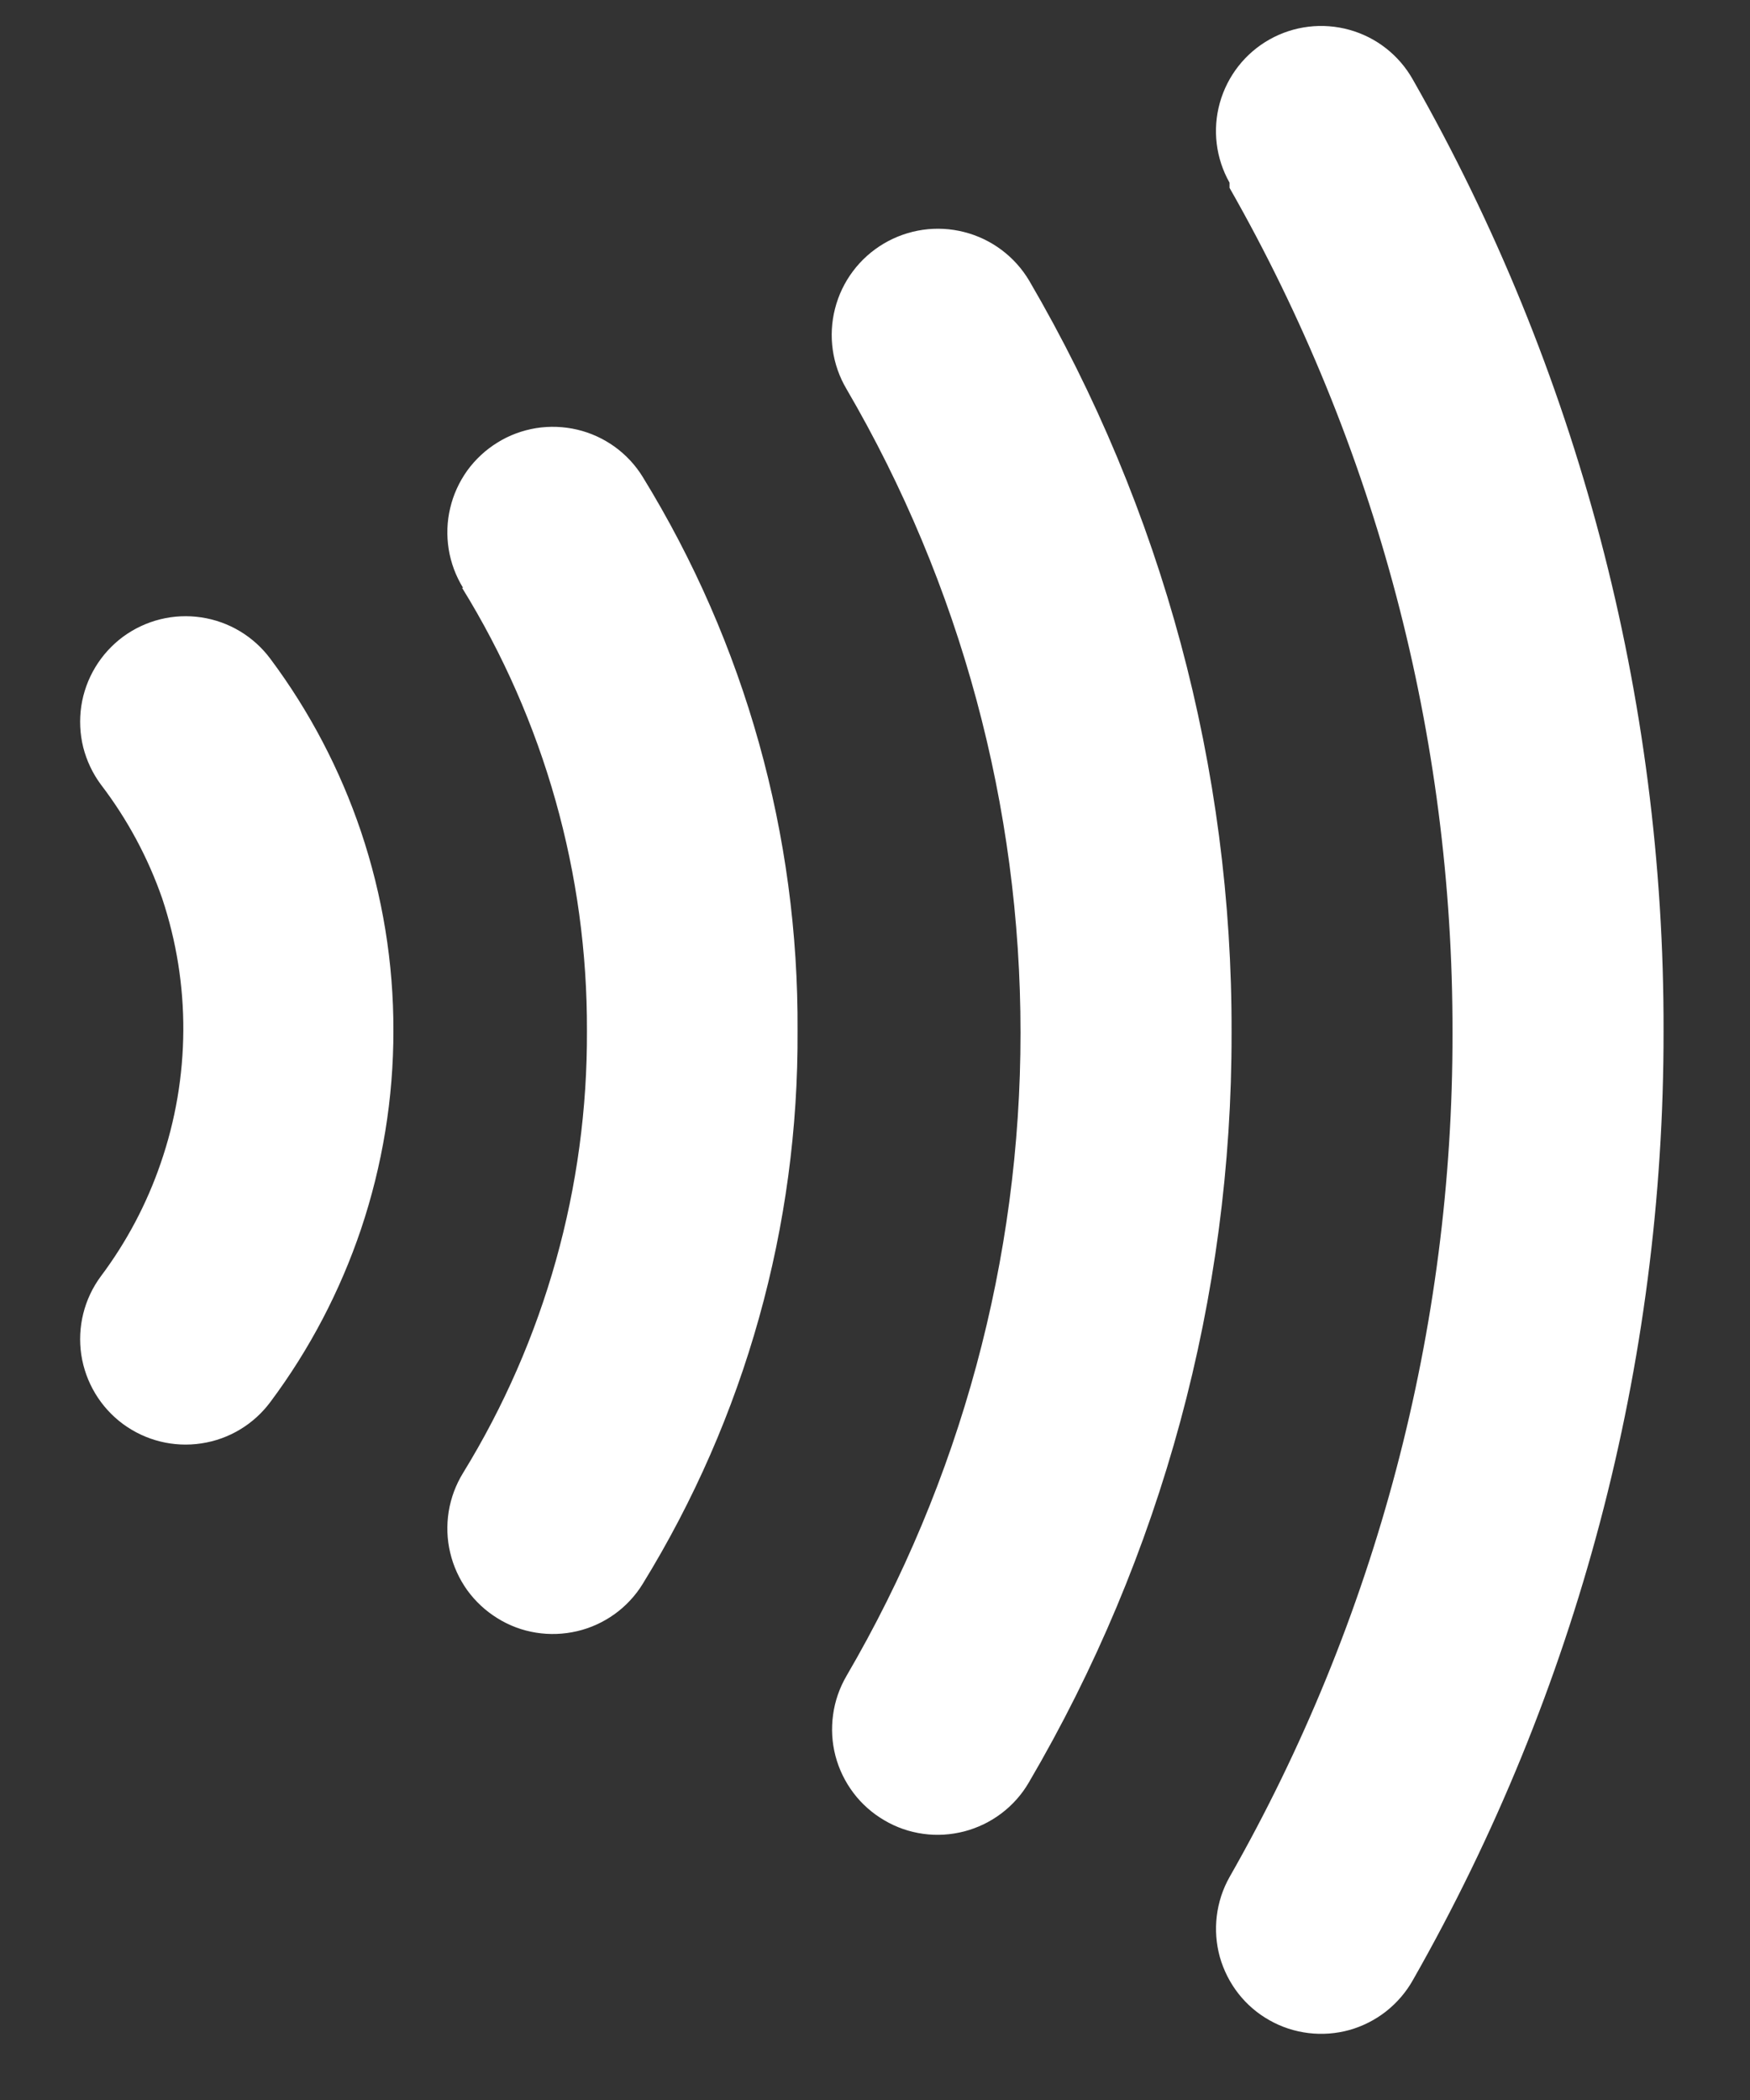 <svg width="20" height="24" viewBox="0 0 20 24" fill="none" xmlns="http://www.w3.org/2000/svg">
<rect x="0" y="0" width="20" height="24" fill="#333333" stroke="none"/>
<path d="M1.152 8.965C1.058 8.838 0.99 8.693 0.951 8.54C0.913 8.386 0.906 8.226 0.929 8.069C0.977 7.753 1.148 7.469 1.405 7.278C1.663 7.088 1.985 7.008 2.301 7.056C2.618 7.103 2.902 7.275 3.092 7.532C3.538 8.13 3.886 8.795 4.125 9.502C4.372 10.236 4.498 11.005 4.496 11.779C4.497 12.551 4.371 13.318 4.125 14.05C3.886 14.757 3.538 15.422 3.092 16.02C2.902 16.277 2.618 16.449 2.301 16.496C1.985 16.544 1.663 16.464 1.405 16.274C1.148 16.084 0.977 15.799 0.929 15.483C0.882 15.166 0.962 14.844 1.152 14.587C1.446 14.195 1.677 13.759 1.836 13.295C2.005 12.807 2.092 12.295 2.095 11.779C2.098 11.266 2.016 10.756 1.854 10.269C1.691 9.8 1.454 9.36 1.152 8.965ZM5.281 6.718C6.22 8.239 6.714 9.992 6.708 11.779C6.716 13.563 6.226 15.314 5.292 16.834C5.209 16.969 5.153 17.119 5.128 17.275C5.103 17.431 5.108 17.591 5.145 17.745C5.181 17.899 5.248 18.045 5.34 18.174C5.433 18.302 5.55 18.411 5.685 18.494C5.819 18.578 5.969 18.634 6.126 18.659C6.282 18.684 6.442 18.678 6.596 18.642C6.75 18.606 6.896 18.539 7.024 18.447C7.153 18.354 7.262 18.237 7.345 18.102C8.515 16.201 9.128 14.011 9.115 11.779C9.128 9.545 8.515 7.353 7.345 5.45C7.262 5.315 7.153 5.198 7.024 5.105C6.896 5.013 6.75 4.946 6.596 4.91C6.442 4.874 6.282 4.868 6.126 4.893C5.969 4.919 5.819 4.974 5.685 5.058C5.55 5.141 5.433 5.25 5.34 5.378C5.248 5.507 5.181 5.652 5.145 5.807C5.108 5.961 5.103 6.121 5.128 6.277C5.153 6.433 5.209 6.583 5.292 6.718H5.281ZM9.675 4.447C10.978 6.679 11.664 9.218 11.663 11.803C11.664 14.385 10.977 16.922 9.675 19.152C9.595 19.289 9.542 19.44 9.521 19.597C9.499 19.754 9.508 19.914 9.548 20.067C9.588 20.22 9.658 20.364 9.754 20.491C9.849 20.617 9.969 20.723 10.106 20.803C10.242 20.884 10.393 20.936 10.55 20.958C10.707 20.98 10.867 20.97 11.021 20.93C11.174 20.89 11.318 20.82 11.444 20.725C11.571 20.629 11.677 20.51 11.757 20.373C13.28 17.776 14.08 14.819 14.075 11.808C14.085 8.787 13.287 5.818 11.763 3.209C11.599 2.932 11.331 2.731 11.019 2.652C10.707 2.572 10.377 2.62 10.1 2.784C9.823 2.948 9.622 3.216 9.543 3.528C9.463 3.84 9.511 4.17 9.675 4.447ZM14.052 2.147C15.728 5.088 16.606 8.417 16.6 11.803C16.606 15.186 15.727 18.513 14.052 21.452C13.974 21.59 13.925 21.741 13.906 21.898C13.887 22.055 13.899 22.213 13.941 22.366C13.984 22.517 14.056 22.66 14.153 22.784C14.25 22.908 14.371 23.012 14.509 23.089C14.646 23.167 14.798 23.216 14.954 23.235C15.111 23.254 15.27 23.242 15.422 23.2C15.574 23.157 15.716 23.085 15.84 22.988C15.964 22.89 16.068 22.77 16.146 22.632C18.028 19.327 19.016 15.588 19.012 11.785C19.021 7.971 18.033 4.222 16.146 0.908C15.989 0.63 15.729 0.426 15.422 0.341C15.115 0.255 14.786 0.295 14.509 0.451C14.231 0.607 14.027 0.868 13.941 1.175C13.855 1.482 13.895 1.81 14.052 2.088" fill="white"/>
</svg>
